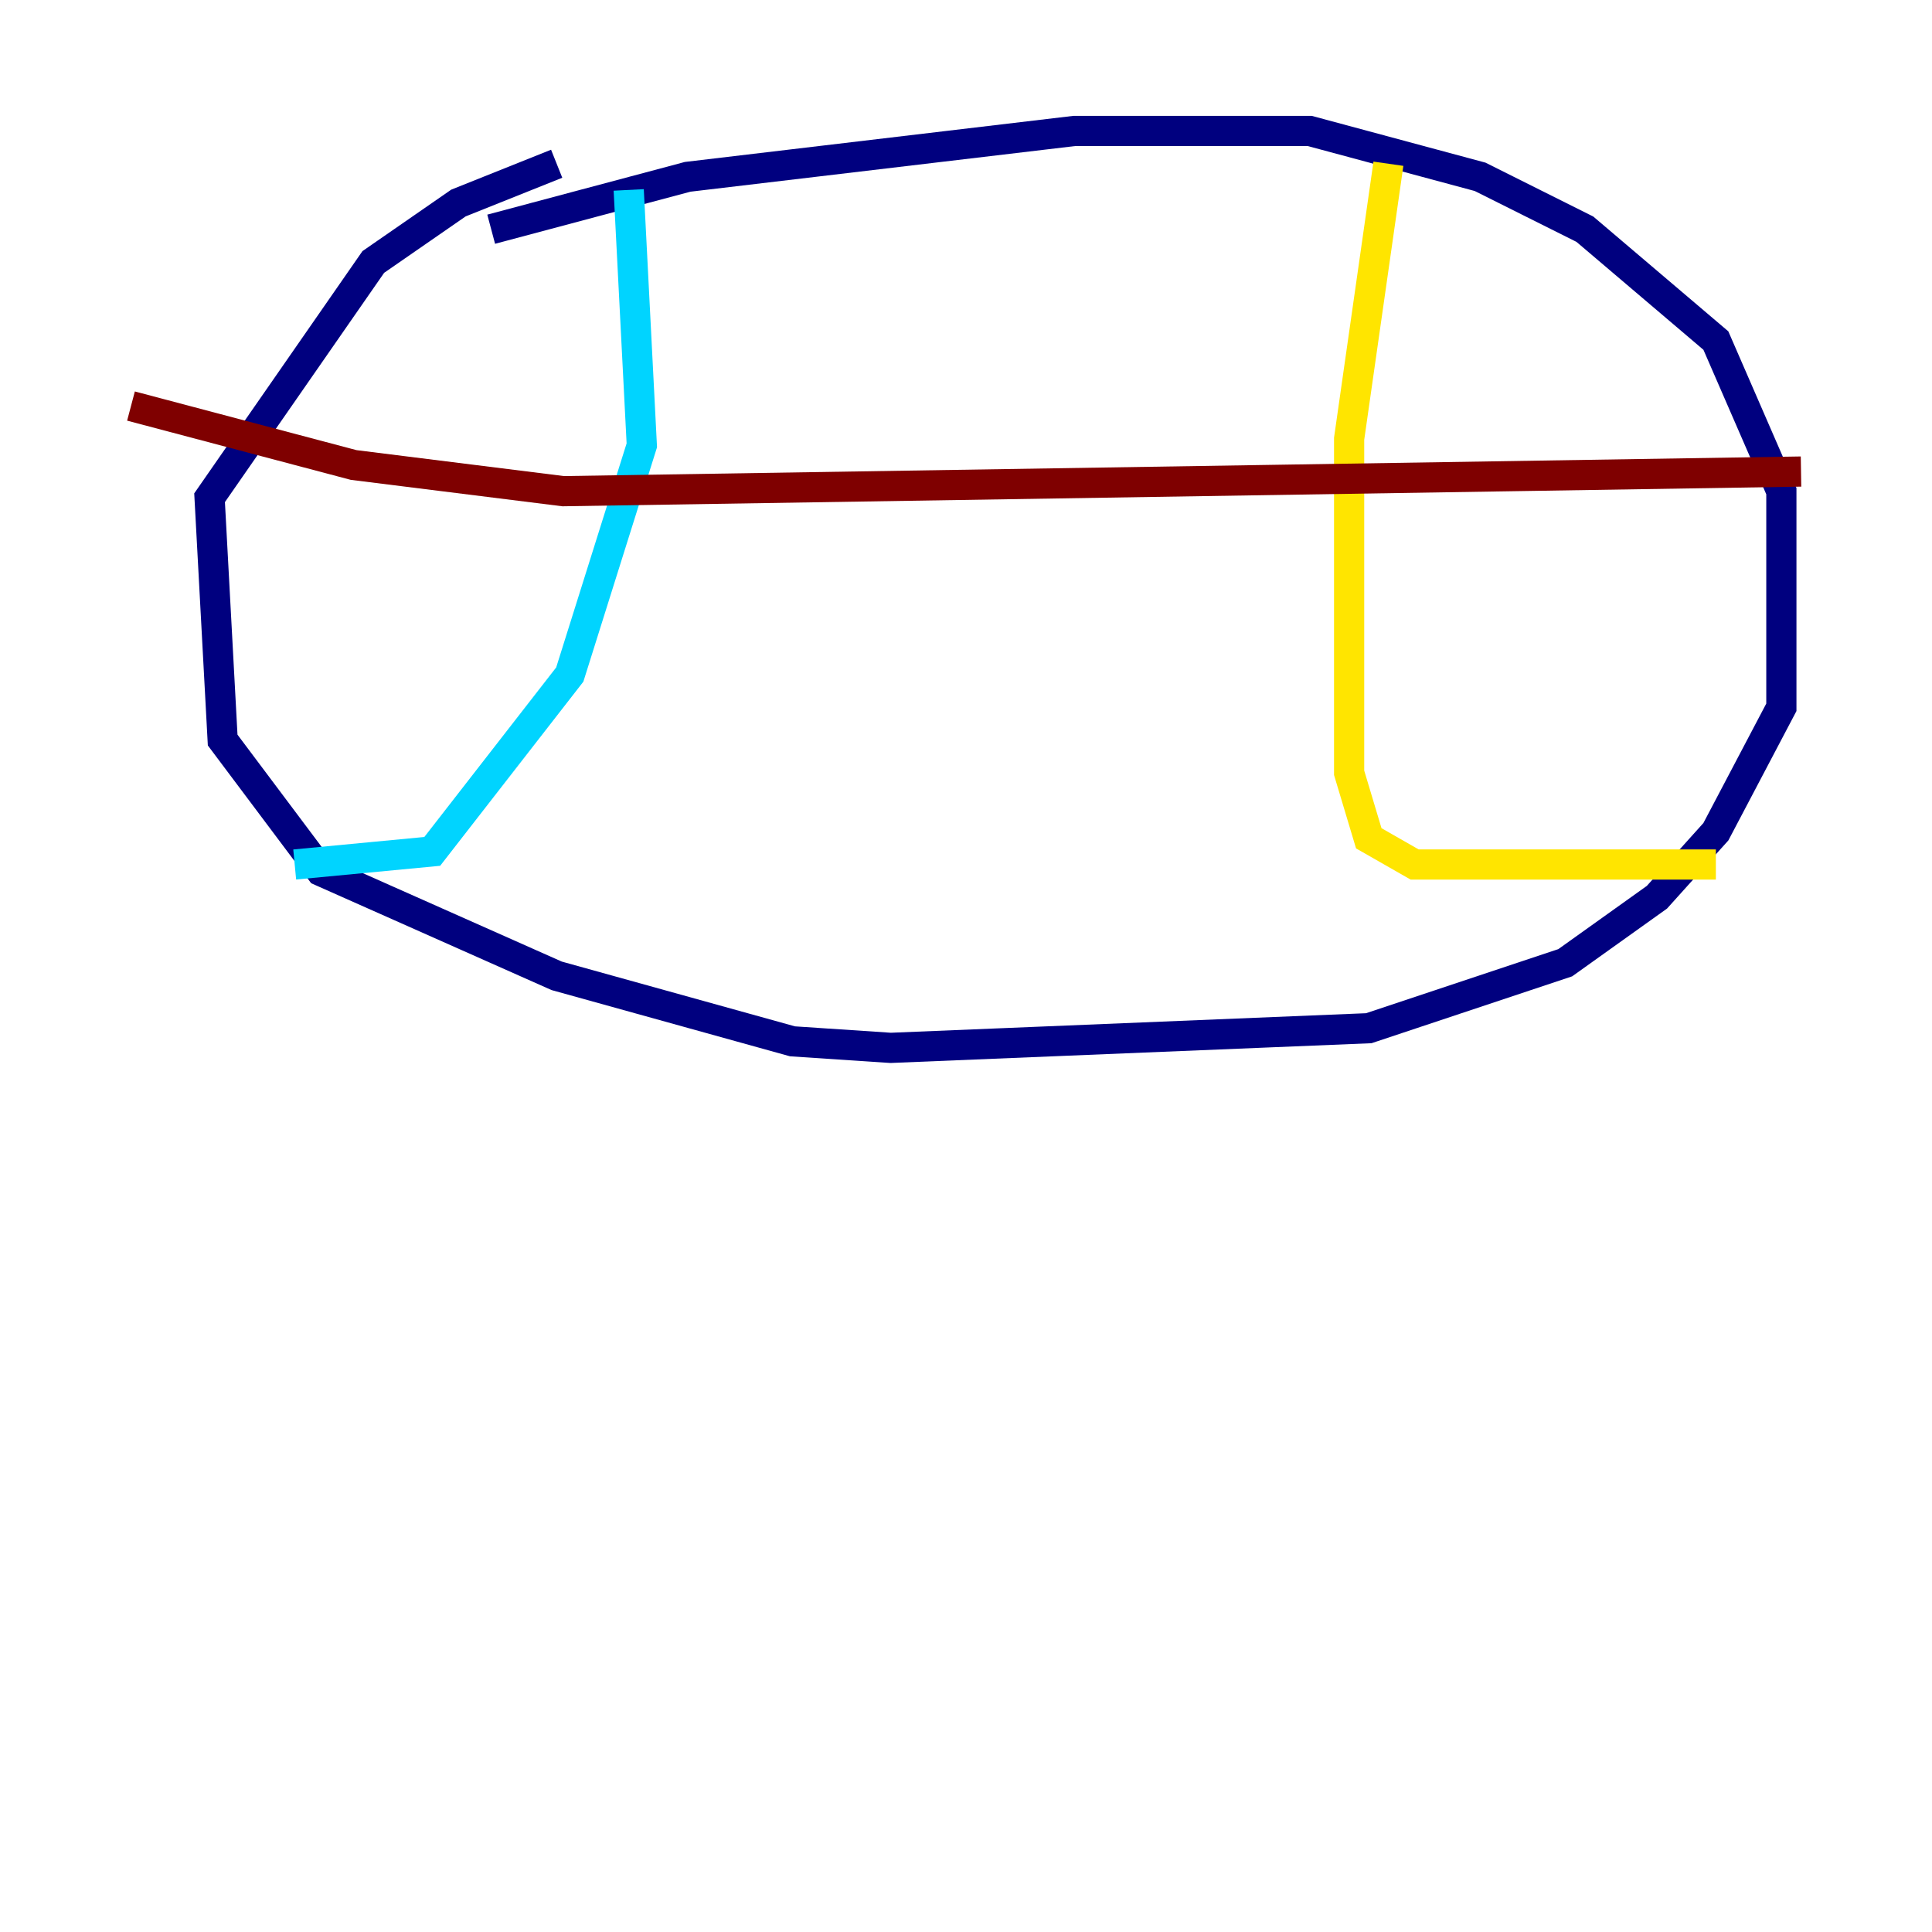 <?xml version="1.0" encoding="utf-8" ?>
<svg baseProfile="tiny" height="128" version="1.2" viewBox="0,0,128,128" width="128" xmlns="http://www.w3.org/2000/svg" xmlns:ev="http://www.w3.org/2001/xml-events" xmlns:xlink="http://www.w3.org/1999/xlink"><defs /><polyline fill="none" points="32.542,15.186 45.559,11.715 71.159,8.678 86.78,8.678 98.061,11.715 105.003,15.186 113.681,22.563 118.02,32.542 118.02,46.861 113.681,55.105 109.776,59.444 103.702,63.783 90.685,68.122 59.01,69.424 52.502,68.99 36.881,64.651 21.261,57.709 14.752,49.031 13.885,32.976 24.732,17.356 30.373,13.451 36.881,10.848" stroke="#00007f" stroke-width="2" /><polyline fill="none" points="41.654,12.583 42.522,29.505 37.749,44.691 28.637,56.407 19.525,57.275" stroke="#00d4ff" stroke-width="2" /><polyline fill="none" points="91.986,10.848 89.383,29.071 89.383,51.2 90.685,55.539 93.722,57.275 113.681,57.275" stroke="#ffe500" stroke-width="2" /><polyline fill="none" points="8.678,26.902 23.43,30.807 37.315,32.542 119.322,31.241" stroke="#7f0000" stroke-width="2" /></svg>